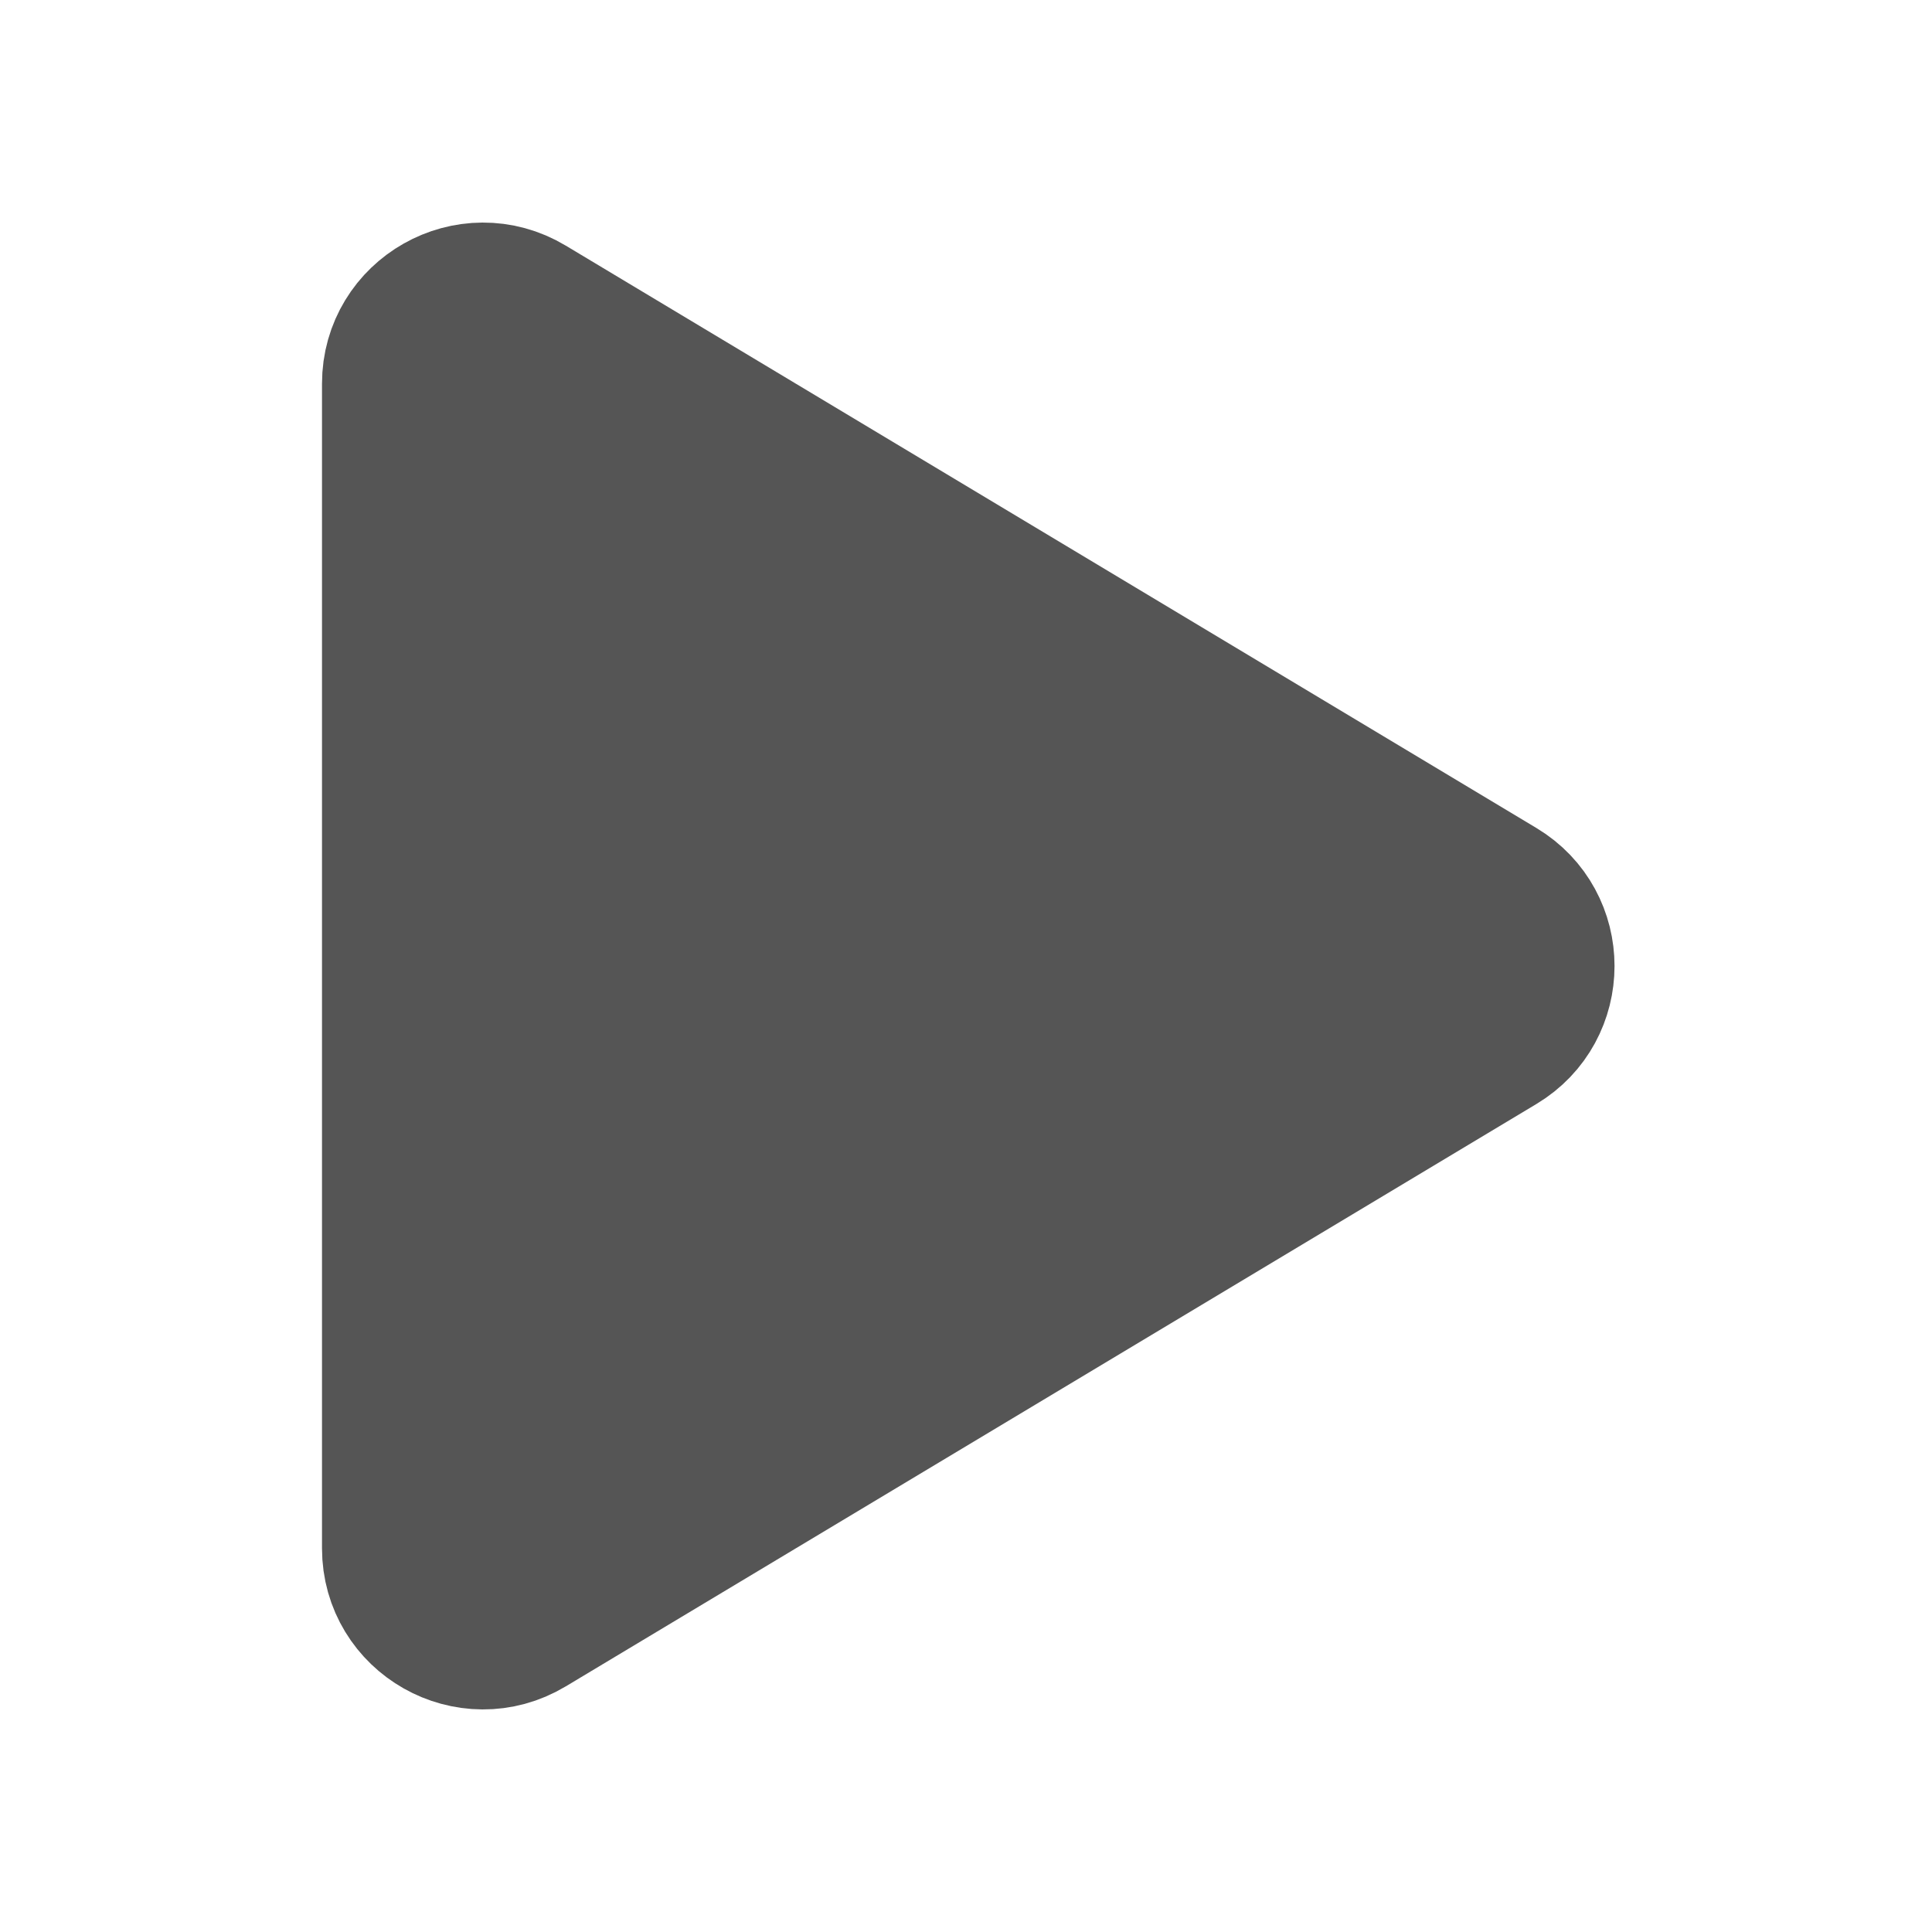 <svg width="24" height="24" viewBox="0 0 24 24" fill="none" xmlns="http://www.w3.org/2000/svg">
<g id="play">
<path id="Triangle" fill-rule="evenodd" clip-rule="evenodd" d="M18.571 11.143C19.218 11.531 19.218 12.469 18.571 12.857L6.514 20.091C5.848 20.491 5 20.011 5 19.234L5 4.766C5 3.989 5.848 3.509 6.514 3.909L18.571 11.143Z" fill="#555555" stroke="#555555" stroke-width="2" stroke-linejoin="round"/>
</g>
</svg>
